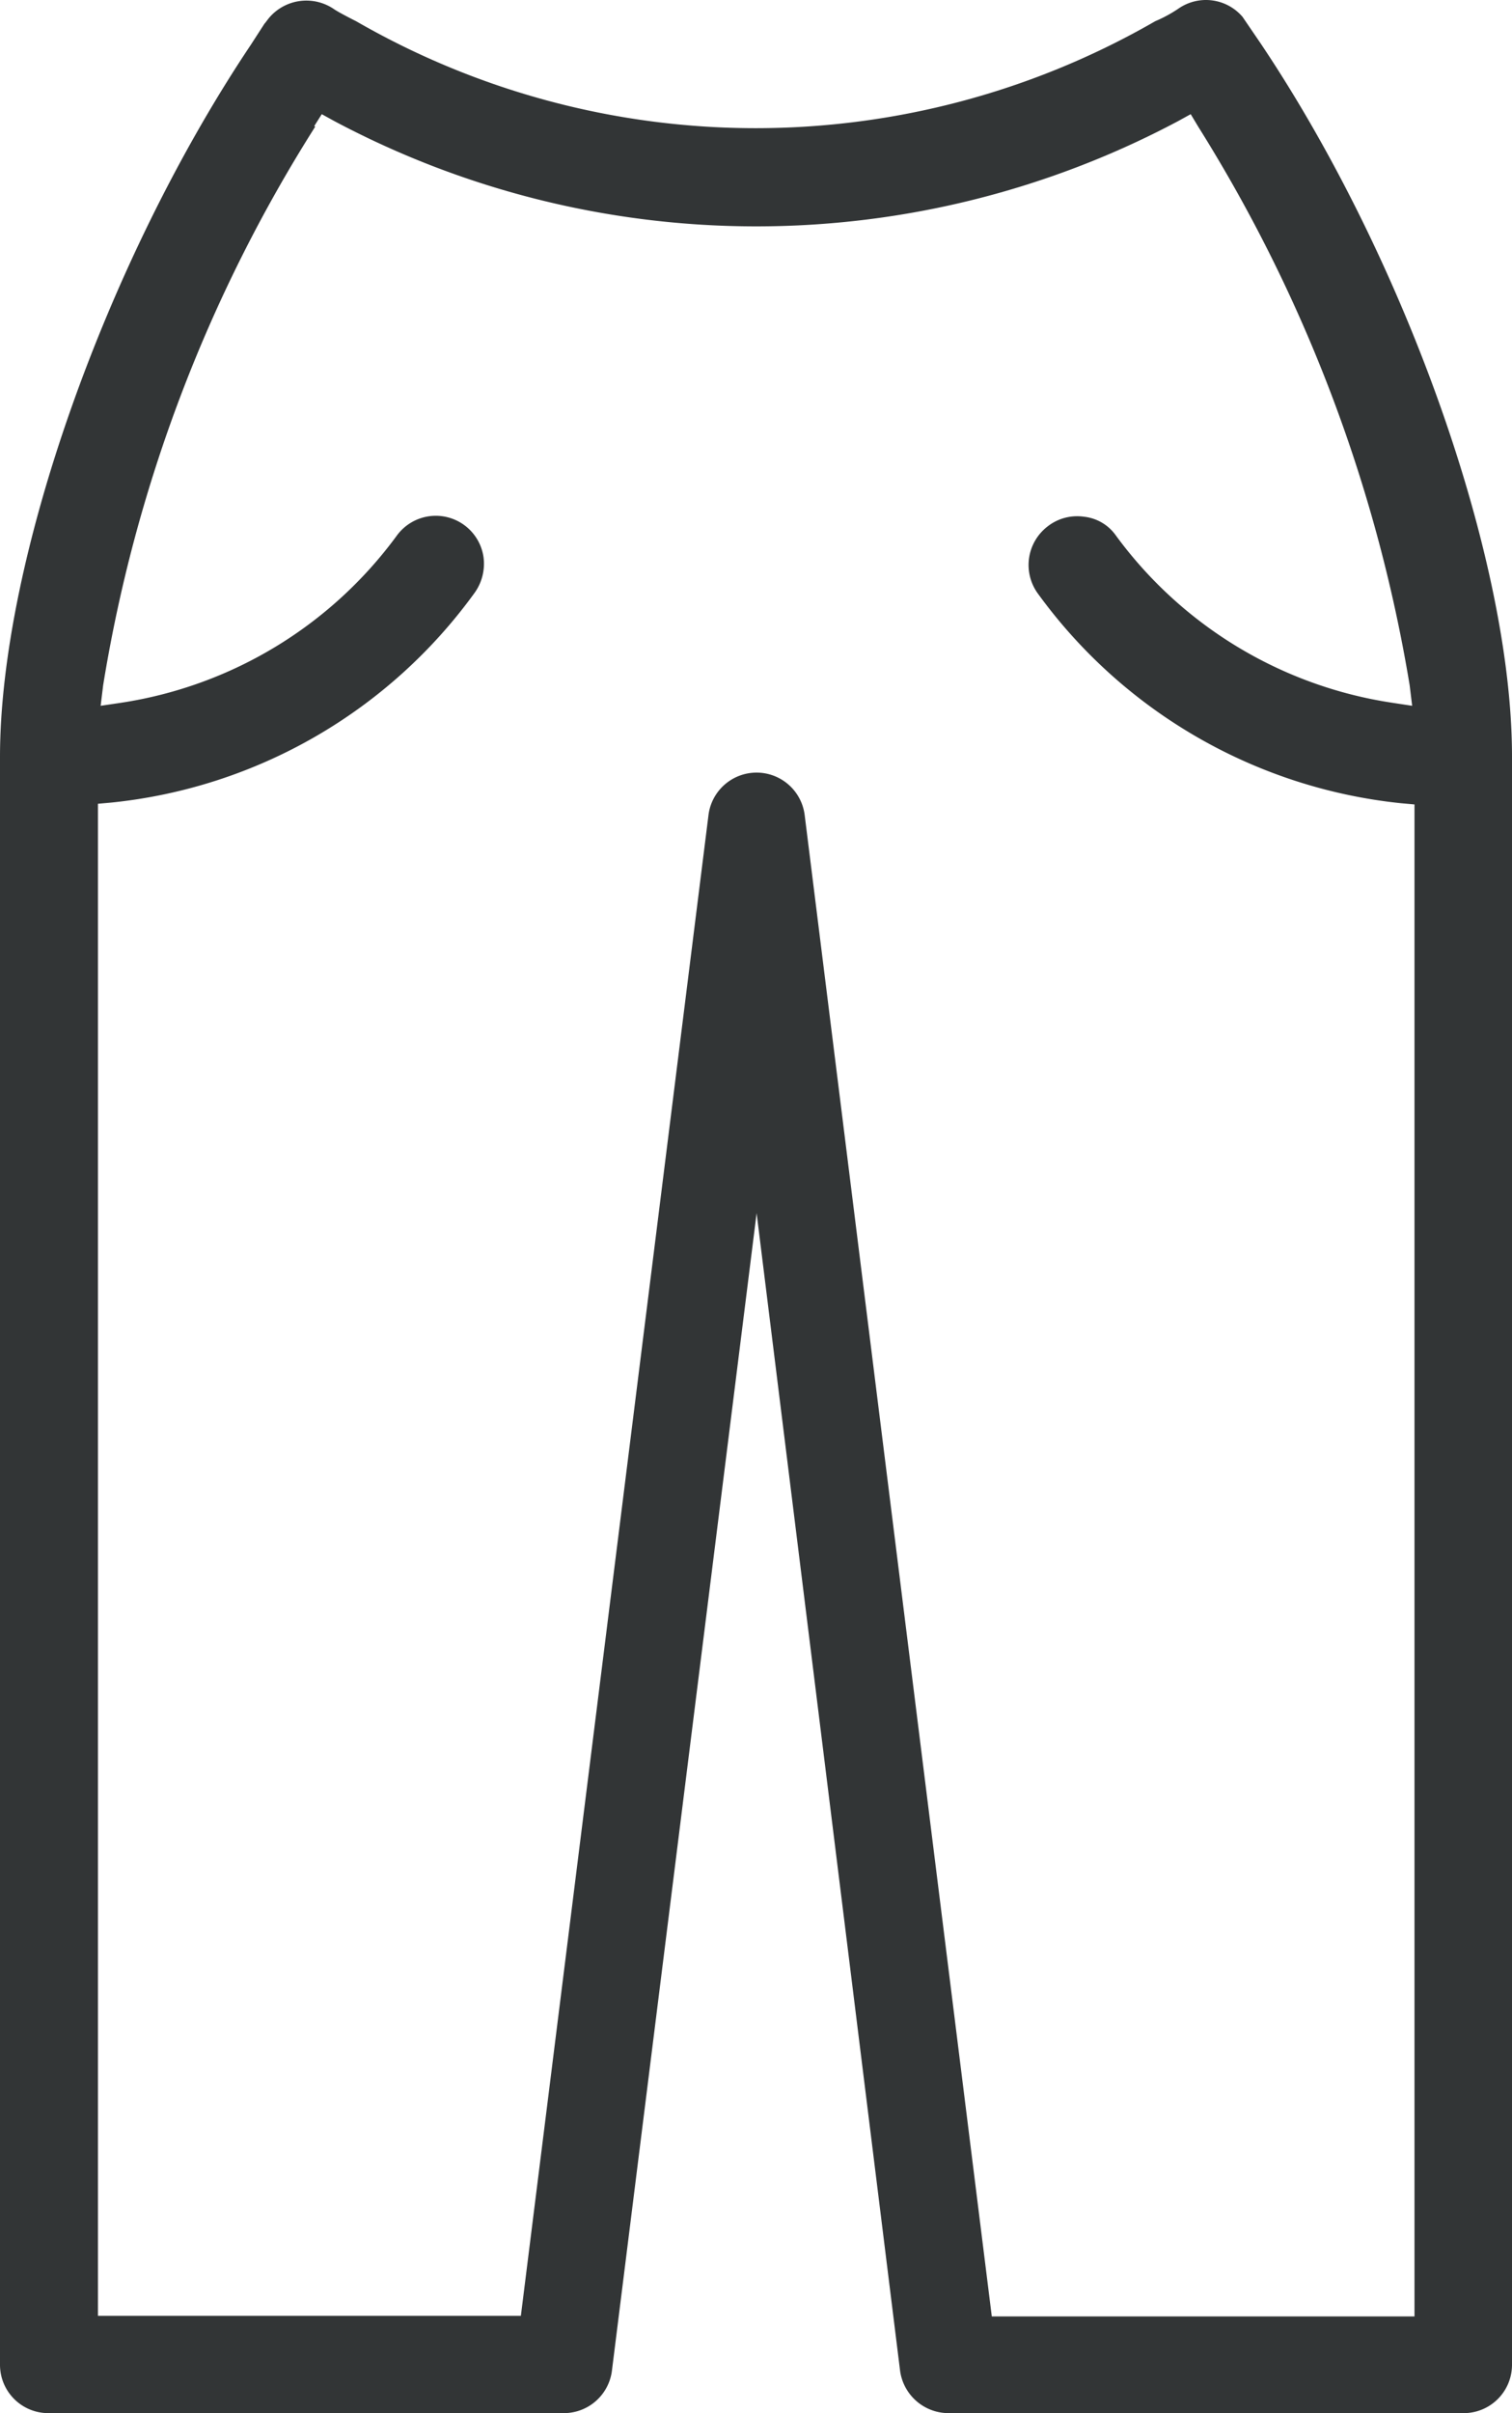 <svg xmlns="http://www.w3.org/2000/svg" width="31.85" height="50.811" viewBox="0 0 31.85 50.811">
  <g id="staiy__cloths__yoga_pants" data-name="staiy__cloths_ yoga_pants" transform="translate(-12.88 -5.79)">
    <path id="Pfad_579" data-name="Pfad 579" d="M16.95,5.99Z" transform="translate(1.278 0.063)" fill="#323536"/>
    <path id="Pfad_580" data-name="Pfad 580" d="M18.451,6.289l-.289.447C15.1,11.309,12.88,17.616,12.88,21.728V55.589A1.018,1.018,0,0,0,13.918,56.6h10.84a1.021,1.021,0,0,0,1.012-.893l3.048-24.374L31.84,55.707a1.031,1.031,0,0,0,1.012.893h10.84a1.018,1.018,0,0,0,1.038-1.012V21.715c0-4.113-2.221-10.42-5.282-14.992l-.394-.578A1.015,1.015,0,0,0,37.7,5.974a2.865,2.865,0,0,1-.486.263,16.853,16.853,0,0,1-16.832,0s-.342-.171-.46-.25a1.03,1.03,0,0,0-1.367.171C18.5,6.224,18.477,6.263,18.451,6.289ZM19.5,8.444l.158-.25.263.145a18.926,18.926,0,0,0,17.778,0l.263-.145.158.263a31.912,31.912,0,0,1,4.454,11.76l.053.434-.434-.066a8.848,8.848,0,0,1-5.808-3.521.945.945,0,0,0-.67-.394,1.008,1.008,0,0,0-.762.2,1.023,1.023,0,0,0-.2,1.432,10.83,10.83,0,0,0,7.634,4.4l.289.026V54.564H33.772L29.83,22.95a1.021,1.021,0,0,0-2.024-.013L23.852,54.551H14.943V22.714l.289-.026a10.8,10.8,0,0,0,7.634-4.4,1.051,1.051,0,0,0,.2-.762,1.016,1.016,0,0,0-1.826-.46,8.848,8.848,0,0,1-5.808,3.521L15,20.651l.053-.434a31.327,31.327,0,0,1,4.467-11.76Z" transform="translate(0 0)" fill="#323536"/>
  </g>
</svg>
